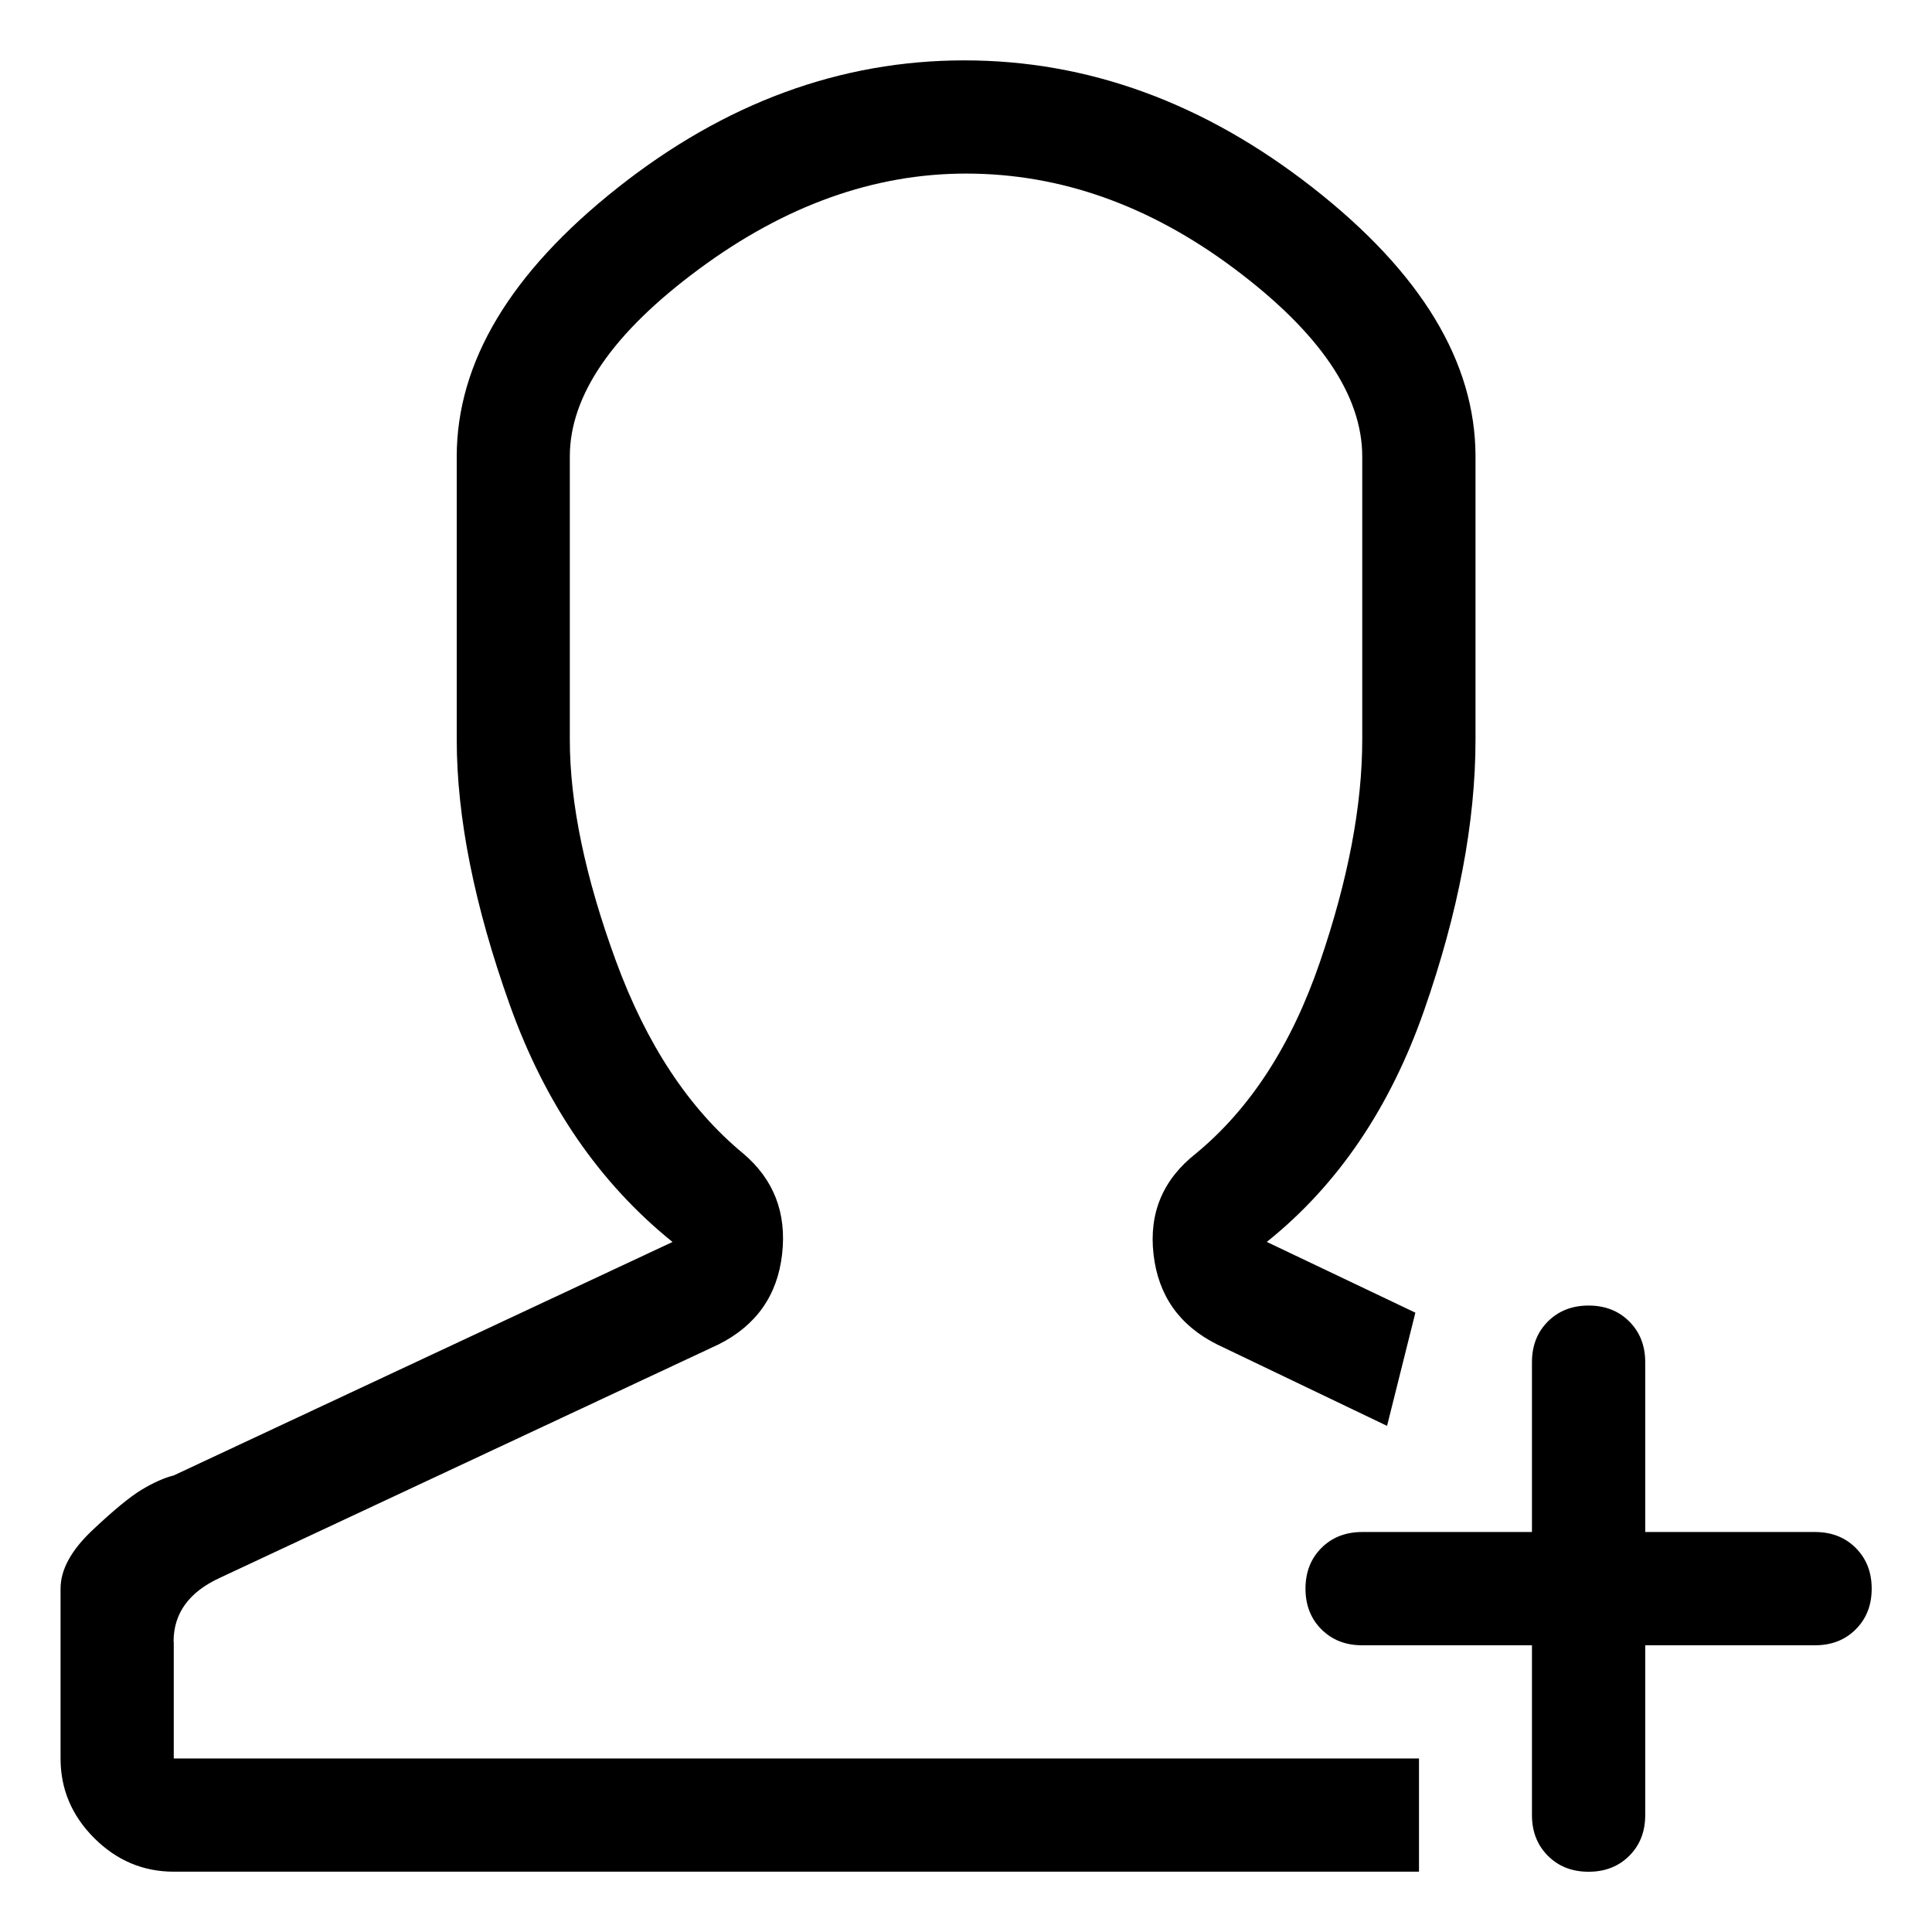 <svg viewBox="0 0 32 32" enable-background="new 0 0 32 32" xmlns="http://www.w3.org/2000/svg"><title>user-follow</title><path d="M2.875 27.191c0-.469.254-.82.762-1.055l8.262-3.867c.625-.313.977-.811 1.055-1.494.078-.684-.137-1.24-.645-1.67-.898-.742-1.602-1.807-2.109-3.193-.508-1.387-.762-2.607-.762-3.662v-4.688c0-1.016.713-2.051 2.139-3.105 1.426-1.055 2.9-1.582 4.424-1.582 1.563 0 3.047.527 4.453 1.582 1.406 1.055 2.109 2.09 2.109 3.105v4.688c0 1.094-.234 2.324-.703 3.691s-1.152 2.422-2.051 3.164c-.547.43-.781.986-.703 1.67.078.684.43 1.182 1.055 1.494l2.813 1.348.469-1.875-2.461-1.172c1.172-.938 2.041-2.217 2.607-3.838.566-1.621.85-3.115.85-4.482v-4.688c0-1.563-.898-3.047-2.695-4.453-1.797-1.406-3.721-2.109-5.771-2.109-2.051 0-3.965.703-5.742 2.109-1.777 1.406-2.666 2.891-2.666 4.453v4.688c0 1.289.293 2.754.879 4.395.586 1.641 1.484 2.949 2.695 3.926l-8.262 3.867c-.156.039-.332.117-.527.234s-.469.342-.82.674c-.352.332-.527.654-.527.967v2.813c0 .508.186.947.557 1.318.371.371.811.557 1.318.557h20.625v-1.875h-20.625v-1.934zm27.188-1.816h-2.813v-2.813c0-.273-.088-.498-.264-.674-.176-.176-.4-.264-.674-.264-.273 0-.498.088-.674.264-.176.176-.264.4-.264.674v2.813h-2.813c-.273 0-.498.088-.674.264-.176.176-.264.4-.264.674 0 .273.088.498.264.674.176.176.4.264.674.264h2.813v2.813c0 .273.088.498.264.674.176.176.4.264.674.264.273 0 .498-.088.674-.264.176-.176.264-.4.264-.674v-2.813h2.813c.273 0 .498-.088.674-.264.176-.176.264-.4.264-.674 0-.273-.088-.498-.264-.674-.176-.176-.4-.264-.674-.264z"/></svg>
